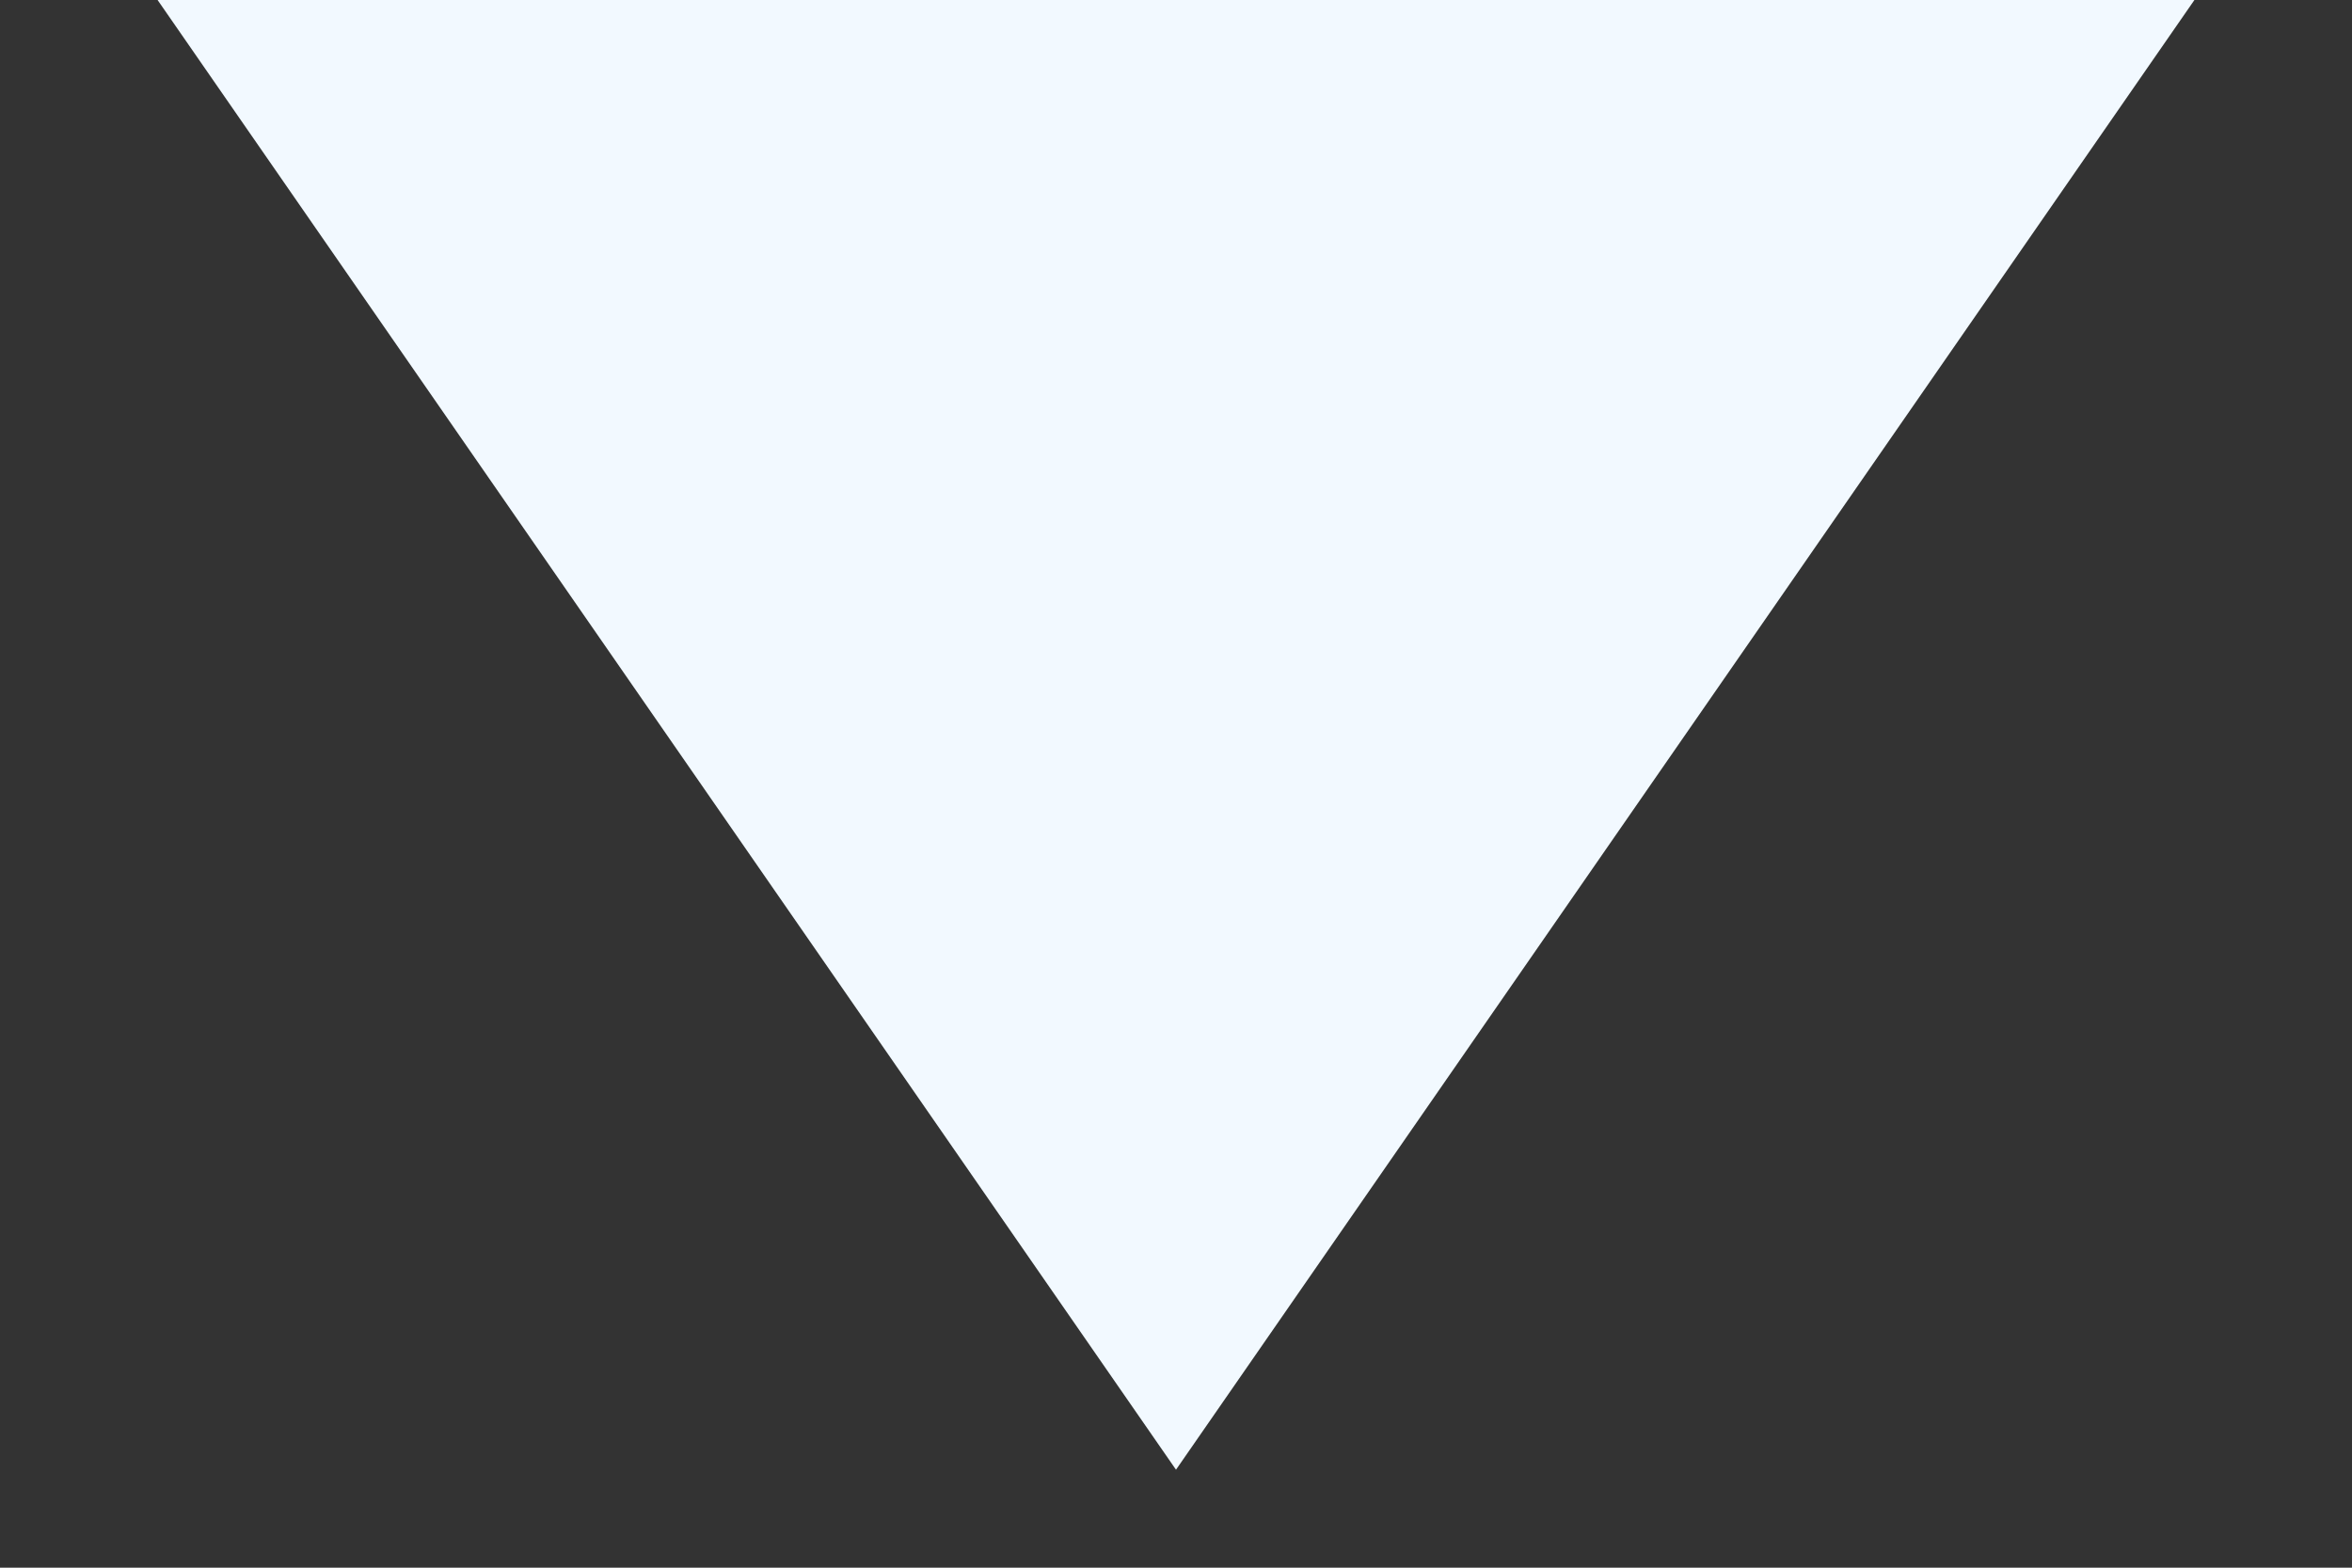 <svg width="12" height="8" viewBox="0 0 12 8" fill="none" xmlns="http://www.w3.org/2000/svg">
<rect x="0" y="0" width="12" height="8" fill="#333333" stroke="none"/>
<path d="M6 7.5L0.804 -9.78799e-07L11.196 -7.02746e-08L6 7.5Z" fill="#F2F9FF"/>
</svg>
